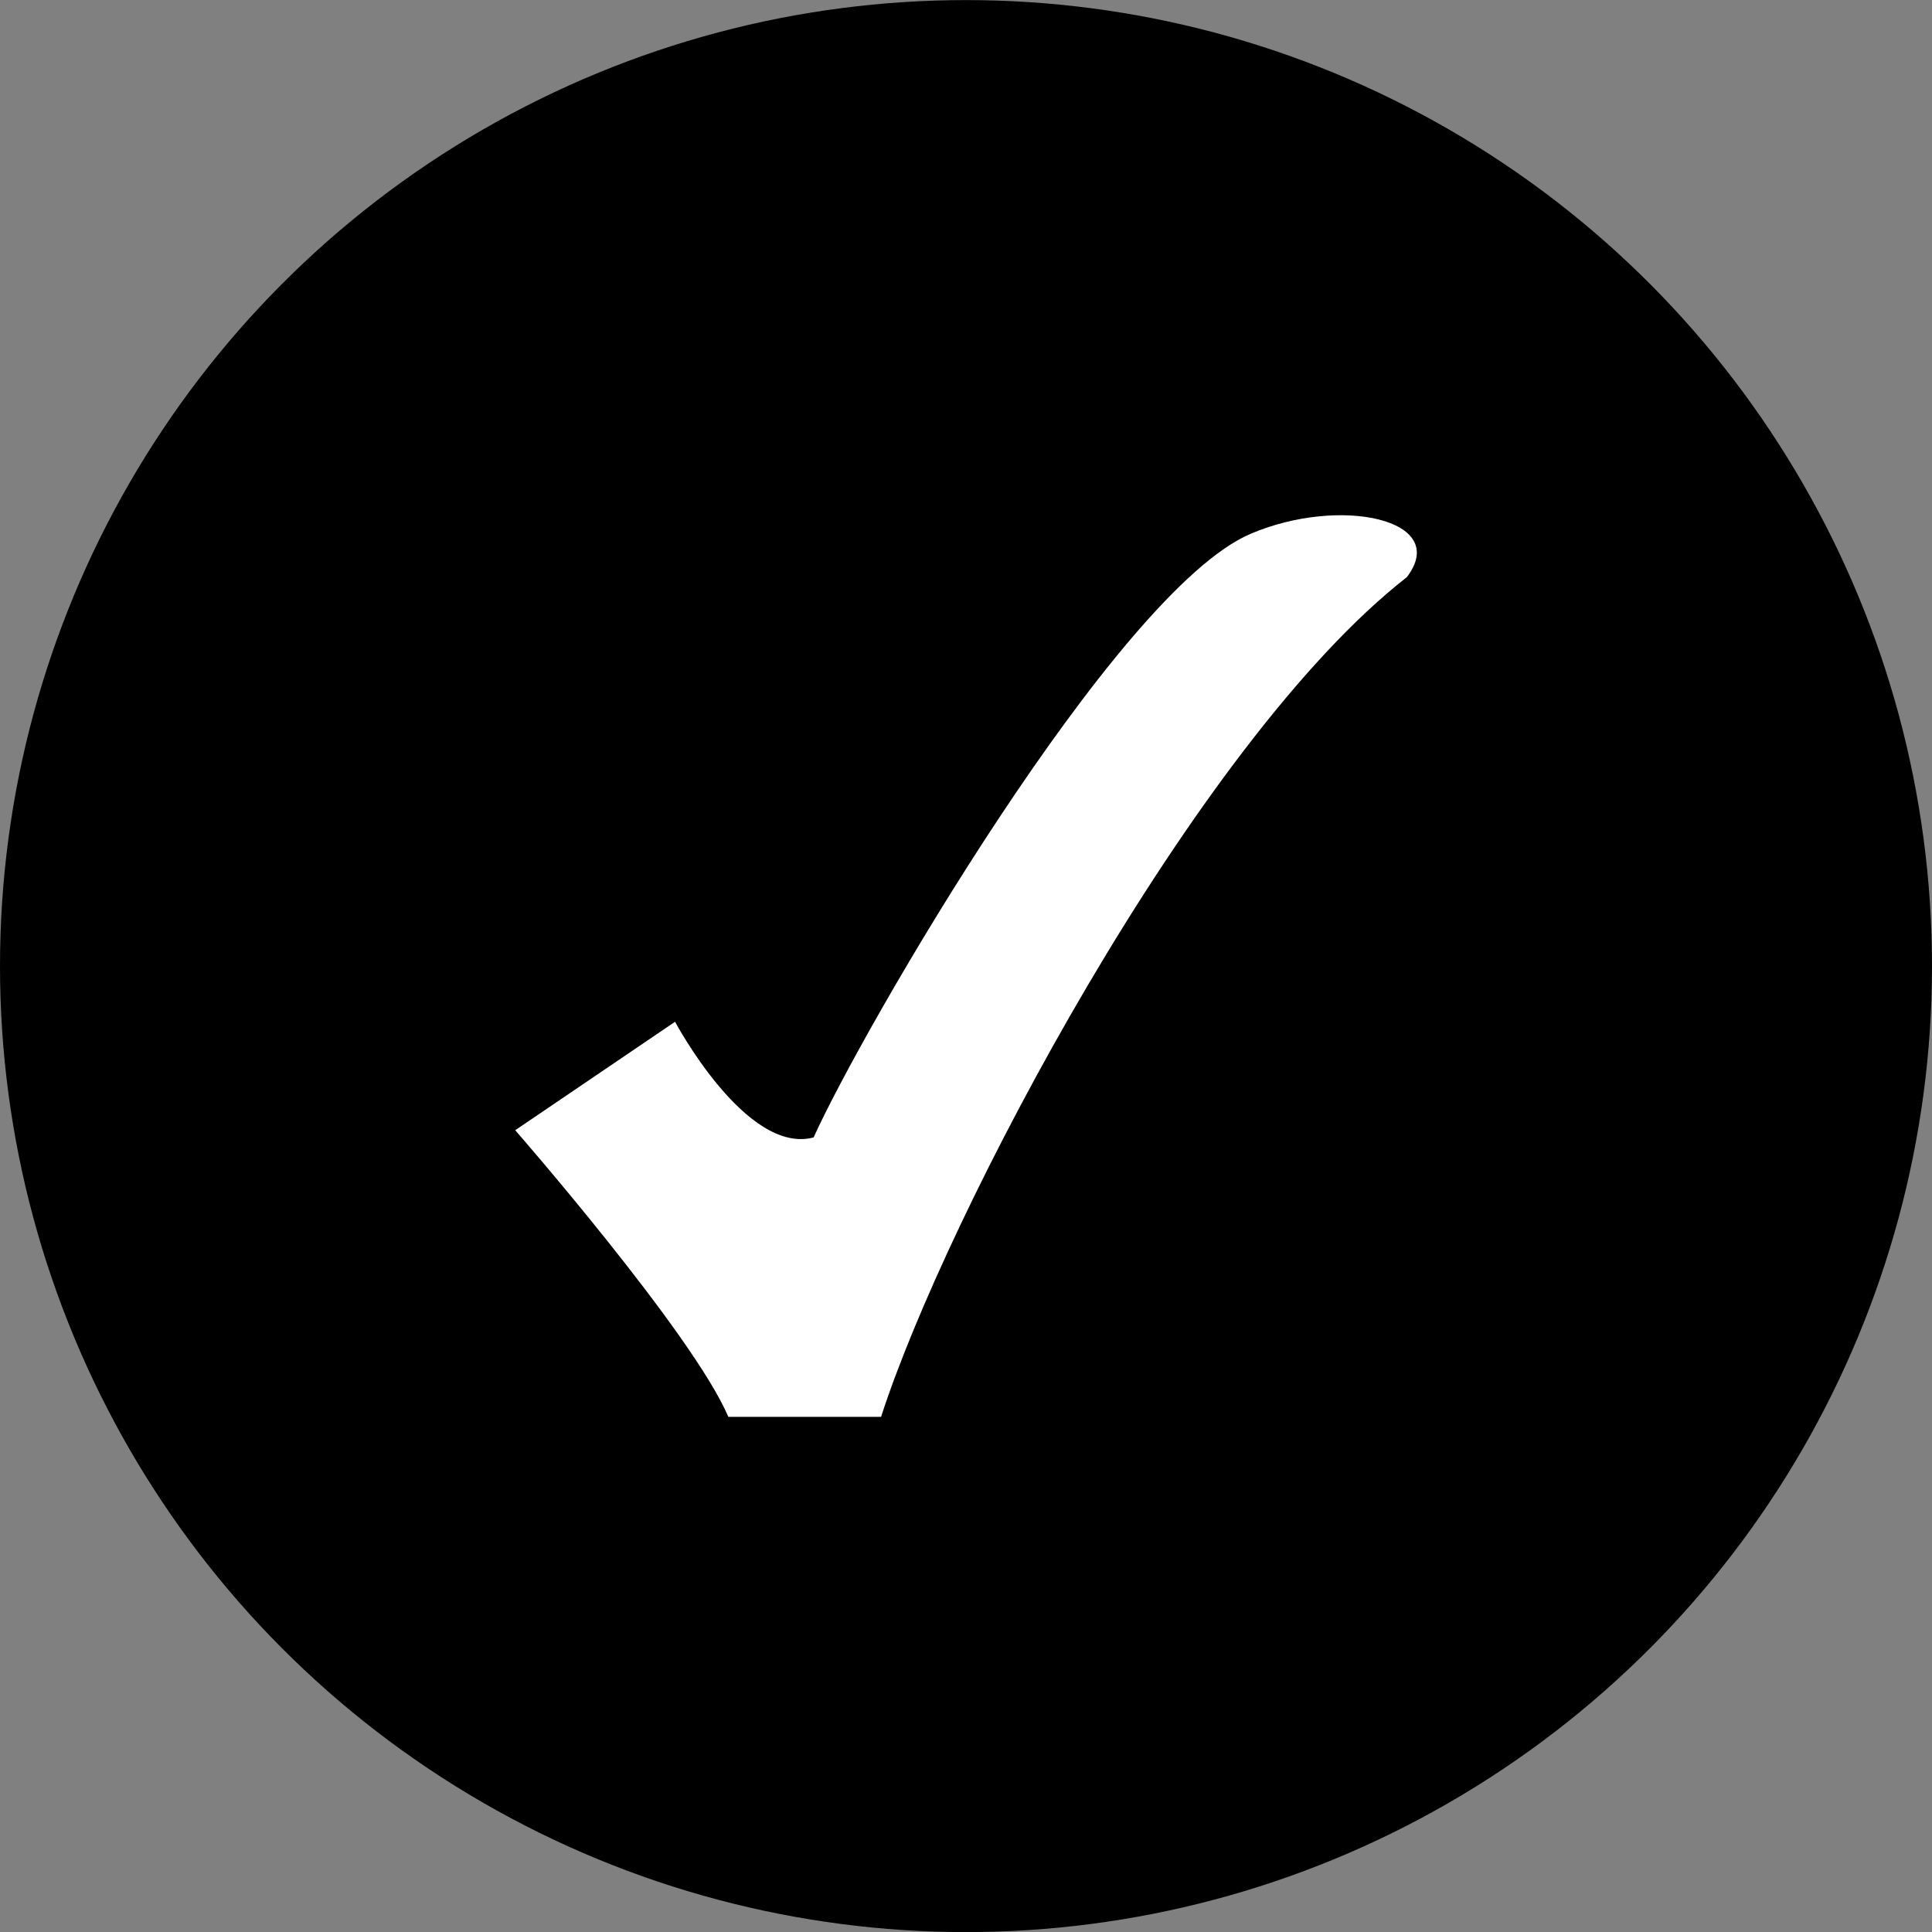 <svg xmlns="http://www.w3.org/2000/svg" width="100%" height="100%" viewBox="0 0 22 22" id="circle_solid_styled_check">
  <rect x="0" y="0" width="22" height="22" fill="#808080" stroke="none"/>
  <title>circle solid styled check</title>
  <circle cx="11" cy="11.001" r="11"></circle>
  <path
    d="M5.867 12.87C5.867 12.87 7.89 15.187 8.294 16.134H10.033C10.762 13.87 13.593 8.467 16.02 6.572C16.522 5.915 15.26 5.643 14.24 6.079C12.704 6.735 9.806 11.747 9.265 12.952C8.497 13.157 7.687 11.635 7.687 11.635L5.867 12.87Z"
    fill="white"></path>
</svg>